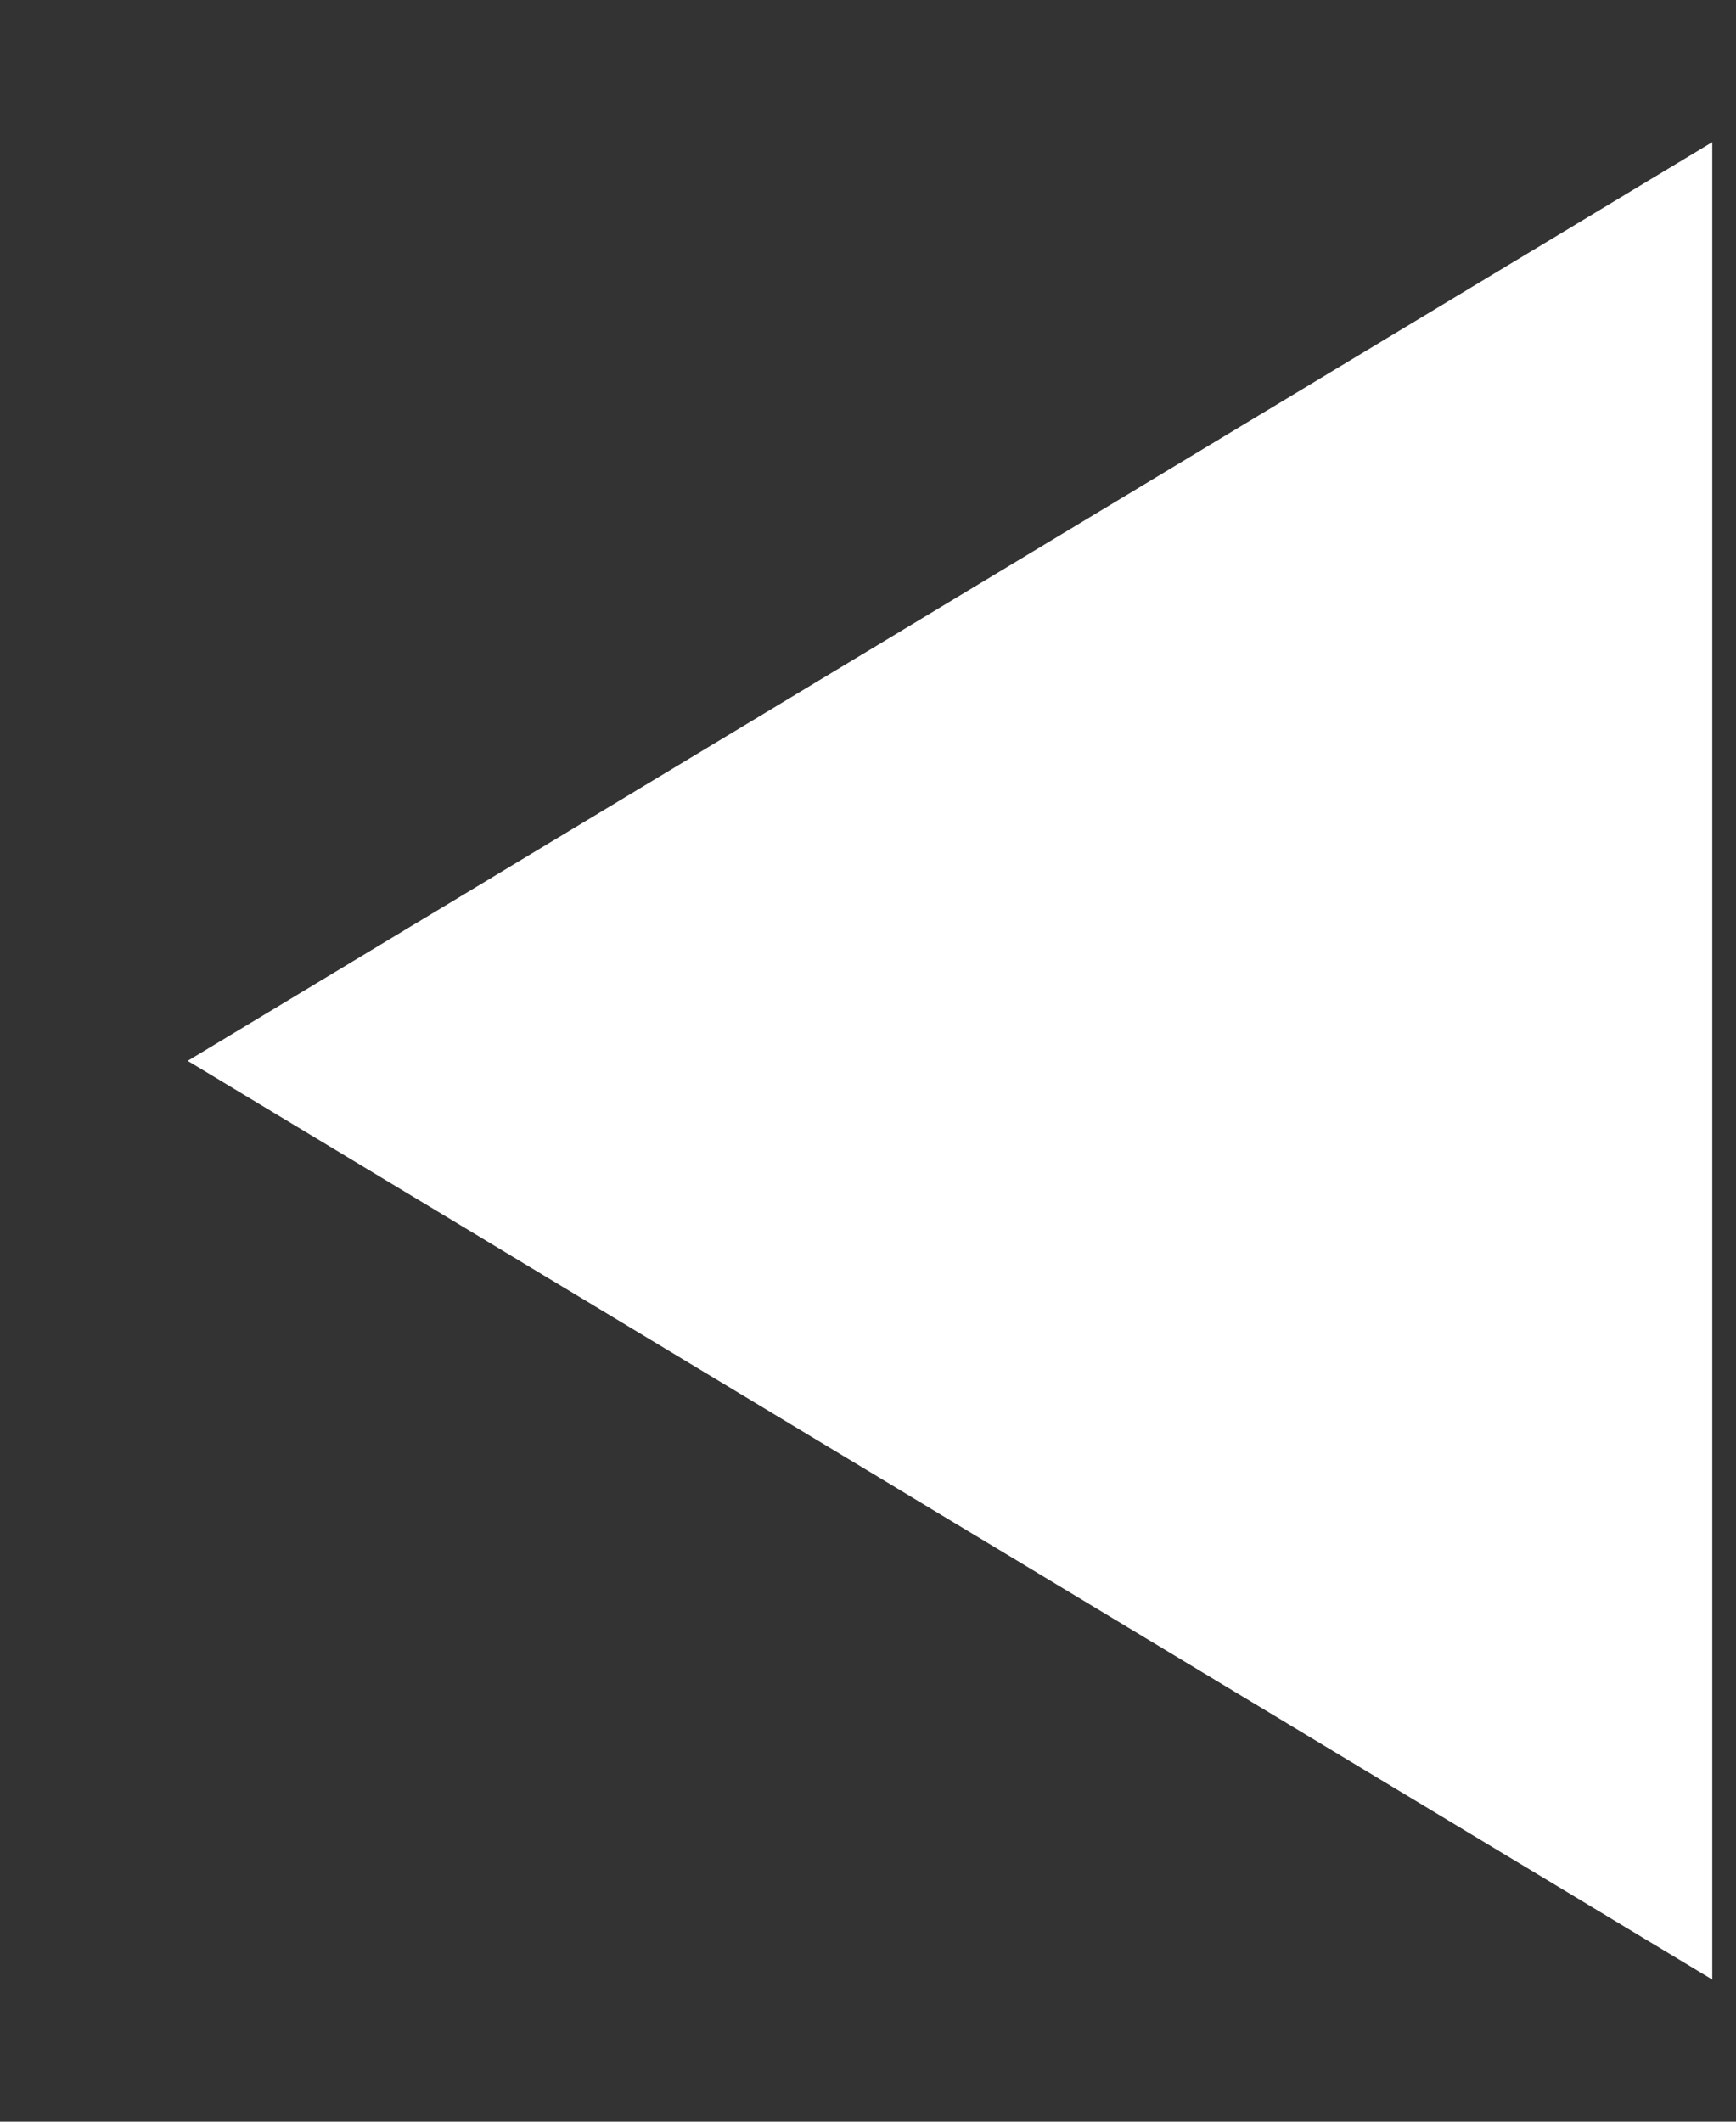 <svg width="9" height="11" viewBox="0 0 9 11" fill="none" xmlns="http://www.w3.org/2000/svg">
<rect x="0" y="0" width="9" height="11" fill="#333333" stroke="none"/>
<path d="M0.973 5.5L8.877 0.737L8.877 10.263L0.973 5.5Z" fill="white"/>
</svg>
